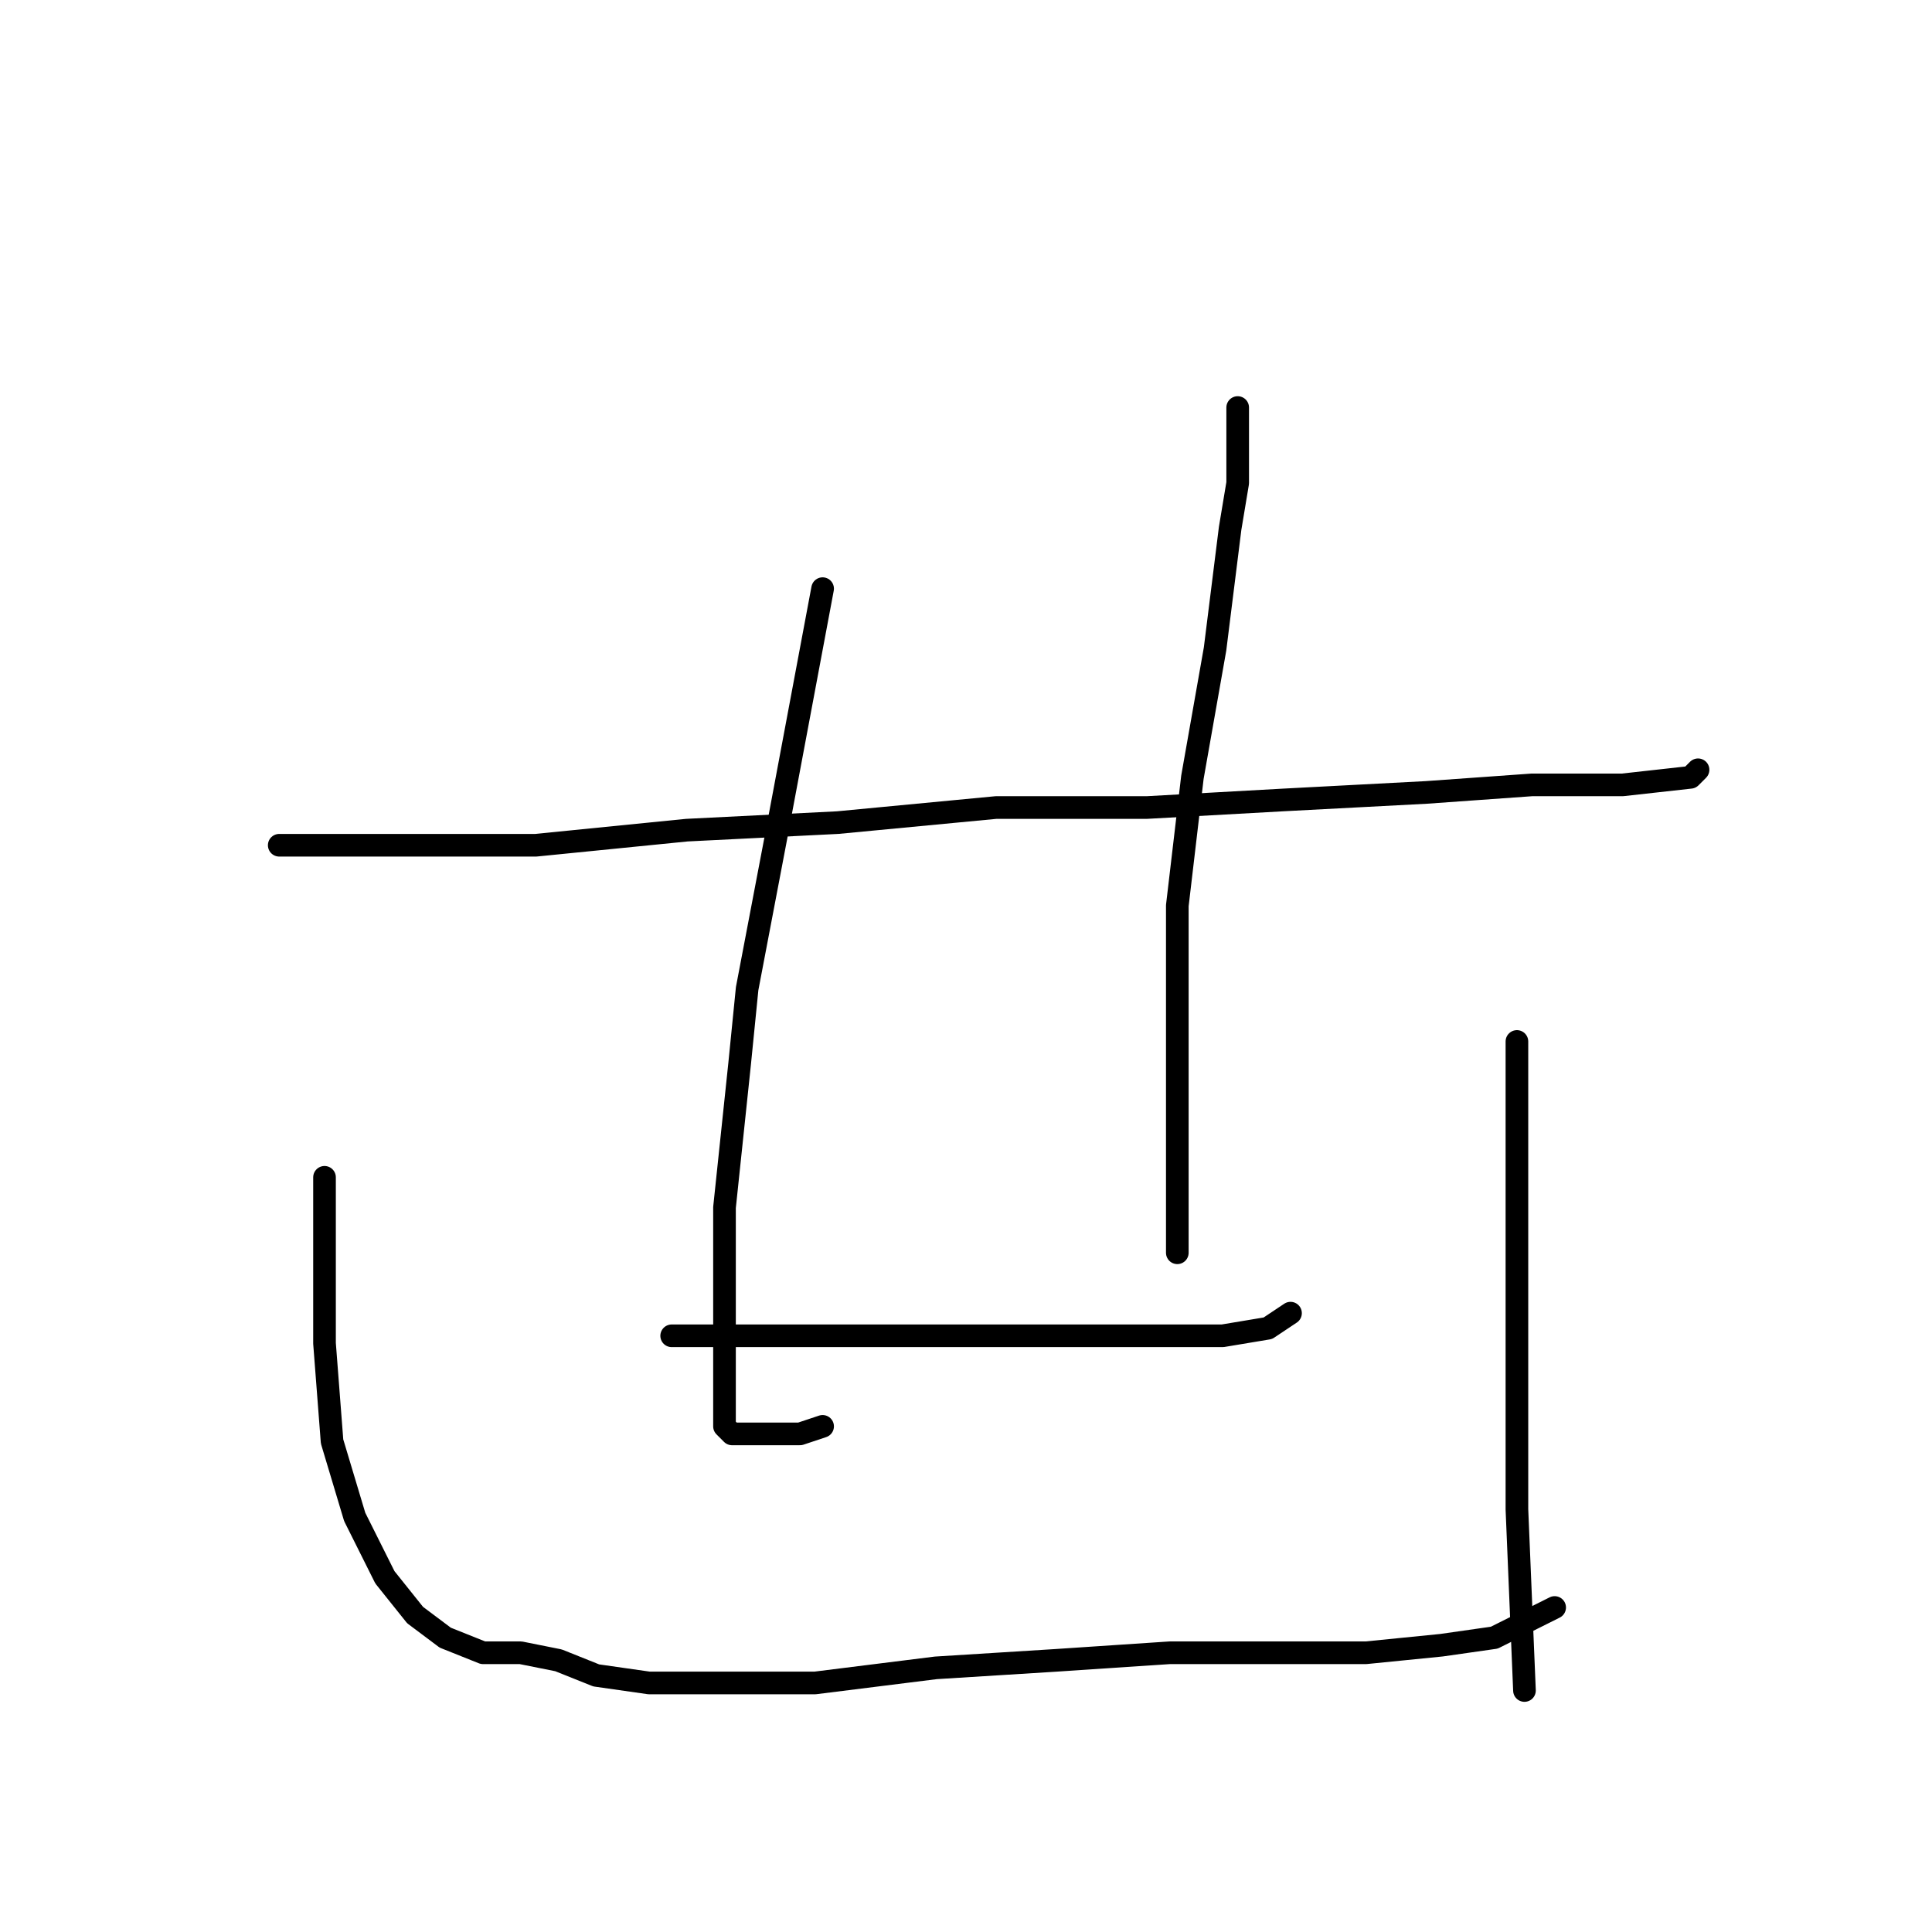 <?xml version="1.0" standalone="no"?>
    <svg width="256" height="256" xmlns="http://www.w3.org/2000/svg" version="1.1">
    <polyline stroke="black" stroke-width="3" stroke-linecap="round" fill="transparent" stroke-linejoin="round" points="37 112 44 112 51 112 56 112 71 112 91 110 111 109 132 107 152 107 170 106 189 105 203 104 215 104 224 103 225 102 225 102 " />
        <polyline stroke="black" stroke-width="3" stroke-linecap="round" fill="transparent" stroke-linejoin="round" points="109 78 106 94 103 110 99 131 98 141 96 160 96 173 96 182 96 187 96 189 97 190 99 190 102 190 104 190 106 190 109 189 109 189 " />
        <polyline stroke="black" stroke-width="3" stroke-linecap="round" fill="transparent" stroke-linejoin="round" points="164 54 164 59 164 64 163 70 161 86 158 103 156 120 156 136 156 150 156 160 156 166 156 166 " />
        <polyline stroke="black" stroke-width="3" stroke-linecap="round" fill="transparent" stroke-linejoin="round" points="89 177 96 177 103 177 108 177 127 177 133 177 152 177 162 177 168 176 171 174 171 174 " />
        <polyline stroke="black" stroke-width="3" stroke-linecap="round" fill="transparent" stroke-linejoin="round" points="43 156 43 161 43 166 43 178 44 191 47 201 51 209 55 214 59 217 64 219 69 219 74 220 79 222 86 223 94 223 108 223 124 221 140 220 155 219 169 219 181 219 191 218 198 217 204 214 206 213 206 213 " />
        <polyline stroke="black" stroke-width="3" stroke-linecap="round" fill="transparent" stroke-linejoin="round" points="201 138 201 155 201 172 201 190 201 200 202 224 202 224 " />
        </svg>